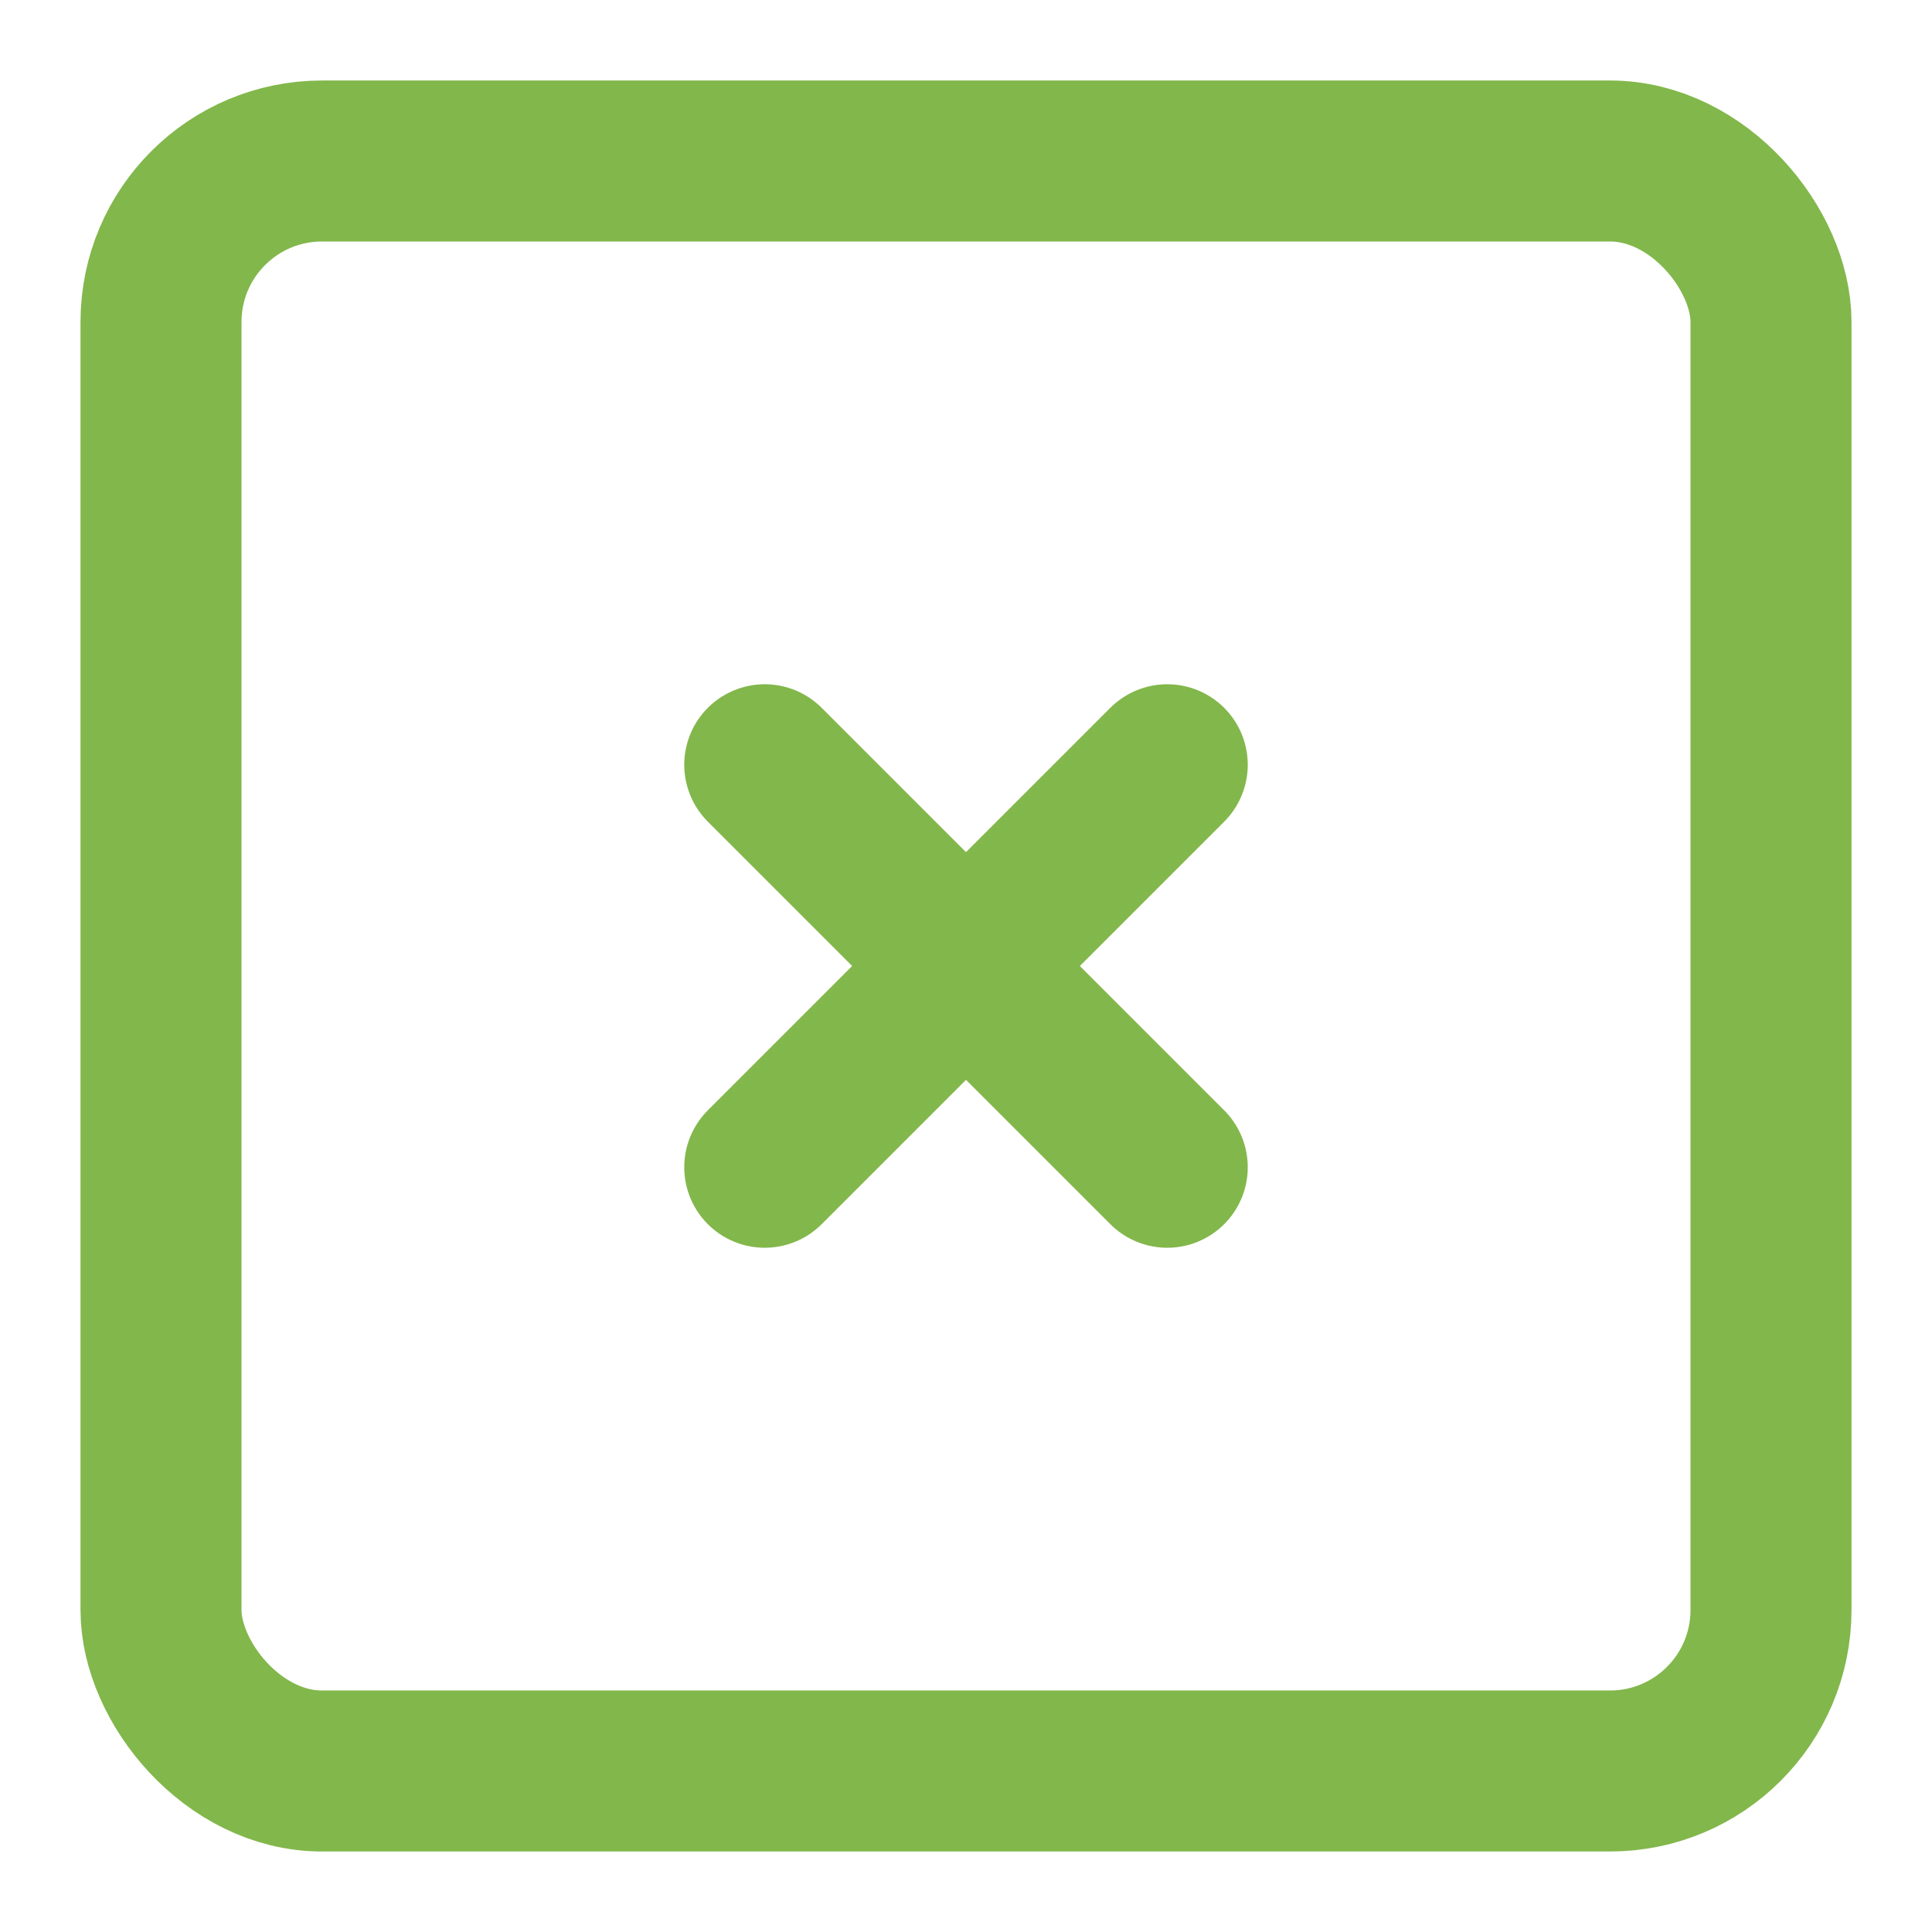 <?xml version="1.0" ?>

<!-- Uploaded to: SVG Repo, www.svgrepo.com, Generator: SVG Repo Mixer Tools -->
<svg width="200px" height="200px" viewBox="0 0 24 24" xmlns="http://www.w3.org/2000/svg">

<title/>

<g id="Complete">

<g id="x-square">

<g>

<rect data-name="--Rectangle" fill="none" height="20" id="_--Rectangle" rx="2" ry="2" stroke="#82b74b" stroke-linecap="round" stroke-linejoin="round" stroke-width="2" width="20" x="2" y="2"/>

<line fill="none" stroke="#82b74b" stroke-linecap="round" stroke-linejoin="round" stroke-width="2" x1="14.5" x2="9.5" y1="9.5" y2="14.5"/>

<line fill="none" stroke="#82b74b" stroke-linecap="round" stroke-linejoin="round" stroke-width="2" x1="14.5" x2="9.5" y1="14.5" y2="9.5"/>

</g>

</g>

</g>

</svg>
